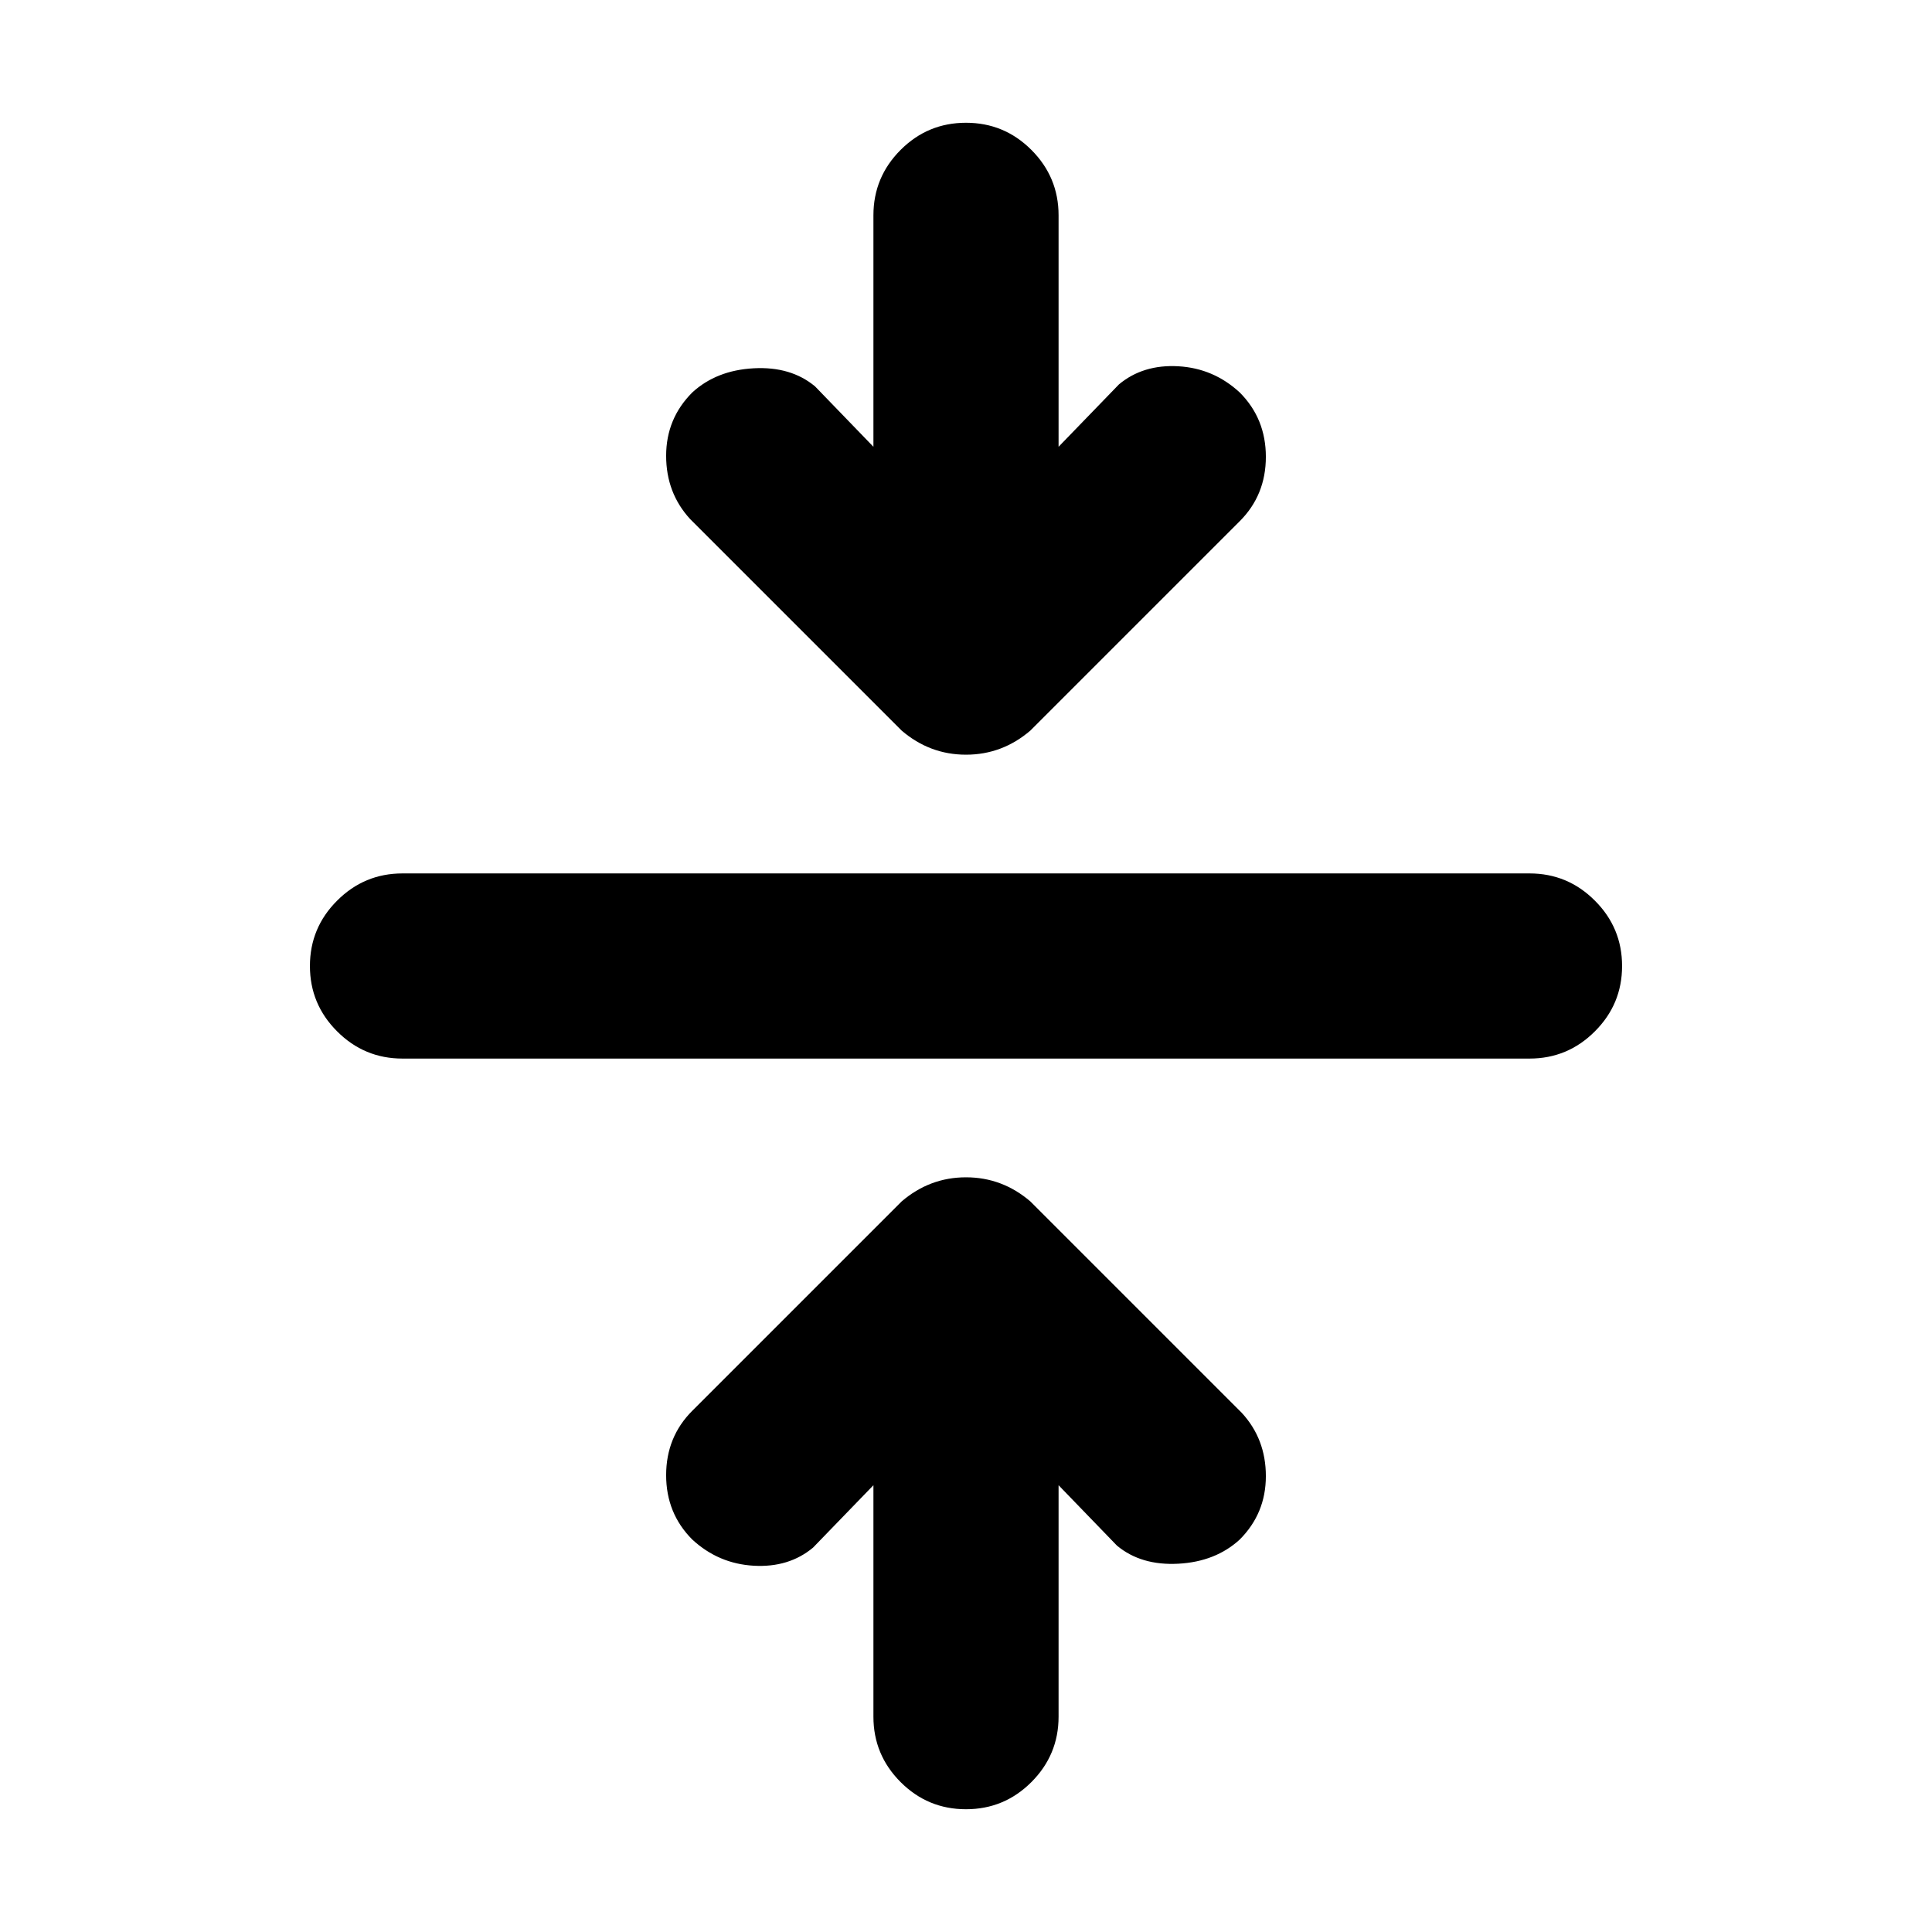 <svg xmlns="http://www.w3.org/2000/svg" height="24" width="24"><path d="M12 22.475Q11.525 22.475 11.188 22.138Q10.85 21.8 10.85 21.325V18.45L10.1 19.225Q9.8 19.475 9.363 19.45Q8.925 19.425 8.6 19.125Q8.275 18.8 8.275 18.325Q8.275 17.85 8.6 17.525L11.2 14.925Q11.375 14.775 11.575 14.7Q11.775 14.625 12 14.625Q12.225 14.625 12.425 14.7Q12.625 14.775 12.8 14.925L15.425 17.55Q15.725 17.875 15.725 18.337Q15.725 18.8 15.4 19.125Q15.1 19.4 14.638 19.425Q14.175 19.45 13.875 19.2L13.15 18.45V21.325Q13.15 21.8 12.812 22.138Q12.475 22.475 12 22.475ZM5 13.15Q4.525 13.15 4.188 12.812Q3.85 12.475 3.85 12Q3.85 11.525 4.188 11.188Q4.525 10.85 5 10.85H19Q19.475 10.85 19.812 11.188Q20.15 11.525 20.15 12Q20.15 12.475 19.812 12.812Q19.475 13.15 19 13.15ZM12 9.375Q11.775 9.375 11.575 9.3Q11.375 9.225 11.2 9.075L8.575 6.45Q8.275 6.125 8.275 5.662Q8.275 5.2 8.6 4.875Q8.9 4.6 9.363 4.575Q9.825 4.55 10.125 4.8L10.85 5.55V2.675Q10.85 2.2 11.188 1.862Q11.525 1.525 12 1.525Q12.475 1.525 12.812 1.862Q13.15 2.2 13.15 2.675V5.55L13.9 4.775Q14.2 4.525 14.638 4.55Q15.075 4.575 15.4 4.875Q15.725 5.2 15.725 5.675Q15.725 6.15 15.4 6.475L12.8 9.075Q12.625 9.225 12.425 9.3Q12.225 9.375 12 9.375Z"/></svg>
